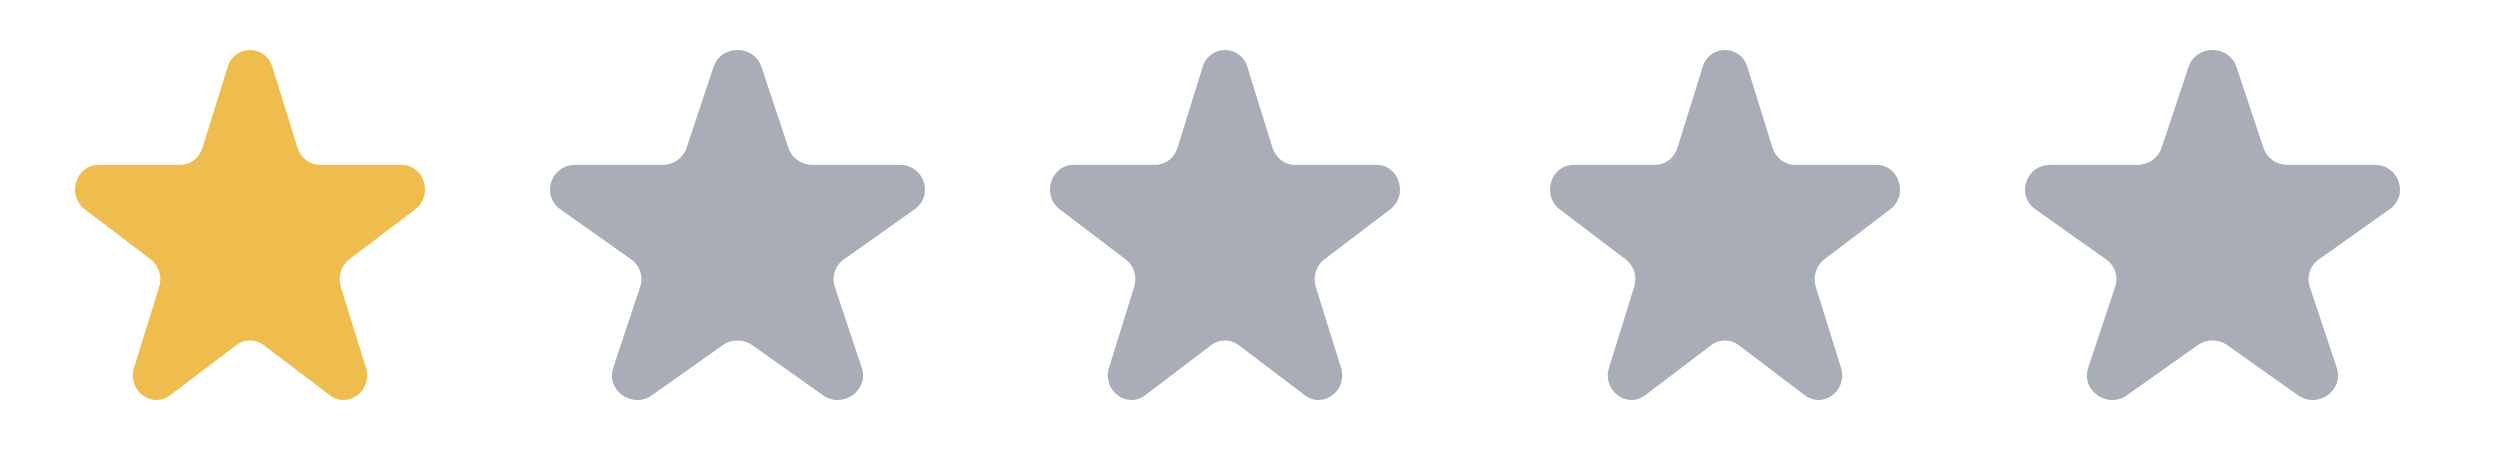 <svg width="100" height="19" viewBox="0 0 100 19" fill="none" xmlns="http://www.w3.org/2000/svg">
<g id="Frame 31">
<path id="Vector" d="M87.54 2.679C87.843 1.774 89.157 1.774 89.459 2.679L90.538 5.915C90.604 6.113 90.732 6.284 90.904 6.406C91.077 6.528 91.284 6.594 91.497 6.594H94.989C95.967 6.594 96.372 7.813 95.582 8.373L92.758 10.373C92.585 10.495 92.457 10.667 92.391 10.864C92.325 11.062 92.325 11.274 92.391 11.472L93.47 14.709C93.773 15.614 92.708 16.368 91.916 15.808L89.092 13.808C88.919 13.686 88.712 13.62 88.499 13.62C88.286 13.62 88.079 13.686 87.906 13.808L85.081 15.808C84.29 16.368 83.227 15.614 83.529 14.709L84.608 11.472C84.674 11.274 84.674 11.062 84.608 10.864C84.542 10.667 84.413 10.495 84.241 10.373L81.417 8.374C80.627 7.814 81.034 6.595 82.01 6.595H85.502C85.715 6.595 85.922 6.529 86.095 6.407C86.267 6.286 86.395 6.114 86.462 5.916L87.541 2.68L87.54 2.679Z" fill="#A8ADB8"/>
<path id="Vector_2" d="M68.104 2.679C68.386 1.774 69.613 1.774 69.895 2.679L70.902 5.915C70.964 6.113 71.084 6.284 71.244 6.406C71.405 6.528 71.598 6.594 71.797 6.594H75.057C75.969 6.594 76.348 7.813 75.61 8.373L72.974 10.373C72.813 10.495 72.693 10.667 72.632 10.864C72.57 11.062 72.57 11.274 72.631 11.472L73.639 14.709C73.921 15.614 72.928 16.368 72.189 15.808L69.552 13.808C69.391 13.686 69.198 13.62 68.999 13.62C68.8 13.62 68.607 13.686 68.446 13.808L65.809 15.808C65.071 16.368 64.079 15.614 64.36 14.709L65.368 11.472C65.429 11.274 65.429 11.062 65.367 10.864C65.306 10.667 65.186 10.495 65.025 10.373L62.389 8.374C61.652 7.814 62.032 6.595 62.943 6.595H66.202C66.401 6.595 66.594 6.529 66.755 6.407C66.916 6.286 67.036 6.114 67.097 5.916L68.105 2.68L68.104 2.679Z" fill="#A8ADB8"/>
<path id="Vector_3" d="M48.104 2.679C48.386 1.774 49.613 1.774 49.895 2.679L50.902 5.915C50.964 6.113 51.084 6.284 51.244 6.406C51.405 6.528 51.598 6.594 51.797 6.594H55.057C55.969 6.594 56.348 7.813 55.61 8.373L52.974 10.373C52.813 10.495 52.693 10.667 52.632 10.864C52.57 11.062 52.57 11.274 52.631 11.472L53.639 14.709C53.921 15.614 52.928 16.368 52.189 15.808L49.552 13.808C49.391 13.686 49.198 13.62 48.999 13.62C48.8 13.62 48.607 13.686 48.446 13.808L45.809 15.808C45.071 16.368 44.079 15.614 44.36 14.709L45.368 11.472C45.429 11.274 45.429 11.062 45.367 10.864C45.306 10.667 45.186 10.495 45.025 10.373L42.389 8.374C41.652 7.814 42.032 6.595 42.943 6.595H46.202C46.401 6.595 46.594 6.529 46.755 6.407C46.916 6.286 47.036 6.114 47.097 5.916L48.105 2.68L48.104 2.679Z" fill="#A8ADB8"/>
<path id="Vector_4" d="M28.54 2.679C28.843 1.774 30.157 1.774 30.459 2.679L31.538 5.915C31.604 6.113 31.732 6.284 31.904 6.406C32.077 6.528 32.284 6.594 32.497 6.594H35.989C36.967 6.594 37.372 7.813 36.583 8.373L33.758 10.373C33.585 10.495 33.457 10.667 33.391 10.864C33.325 11.062 33.325 11.274 33.391 11.472L34.47 14.709C34.773 15.614 33.708 16.368 32.916 15.808L30.092 13.808C29.919 13.686 29.712 13.62 29.499 13.62C29.286 13.62 29.078 13.686 28.906 13.808L26.081 15.808C25.29 16.368 24.227 15.614 24.529 14.709L25.608 11.472C25.674 11.274 25.674 11.062 25.608 10.864C25.542 10.667 25.413 10.495 25.241 10.373L22.417 8.374C21.627 7.814 22.034 6.595 23.01 6.595H26.502C26.715 6.595 26.922 6.529 27.095 6.407C27.267 6.286 27.395 6.114 27.462 5.916L28.541 2.68L28.54 2.679Z" fill="#A8ADB8"/>
<path id="Vector_5" d="M9.104 2.679C9.386 1.774 10.613 1.774 10.895 2.679L11.902 5.915C11.964 6.113 12.084 6.284 12.244 6.406C12.405 6.528 12.598 6.594 12.797 6.594H16.057C16.969 6.594 17.348 7.813 16.61 8.373L13.974 10.373C13.813 10.495 13.693 10.667 13.632 10.864C13.57 11.062 13.57 11.274 13.631 11.472L14.639 14.709C14.921 15.614 13.928 16.368 13.189 15.808L10.552 13.808C10.391 13.686 10.198 13.62 9.999 13.62C9.8 13.62 9.607 13.686 9.446 13.808L6.809 15.808C6.071 16.368 5.079 15.614 5.36 14.709L6.368 11.472C6.429 11.274 6.429 11.062 6.367 10.864C6.306 10.667 6.186 10.495 6.025 10.373L3.389 8.374C2.652 7.814 3.032 6.595 3.943 6.595H7.202C7.401 6.595 7.594 6.529 7.755 6.407C7.916 6.286 8.036 6.114 8.097 5.916L9.105 2.68L9.104 2.679Z" fill="#EFBD4E"/>
</g>
</svg>
